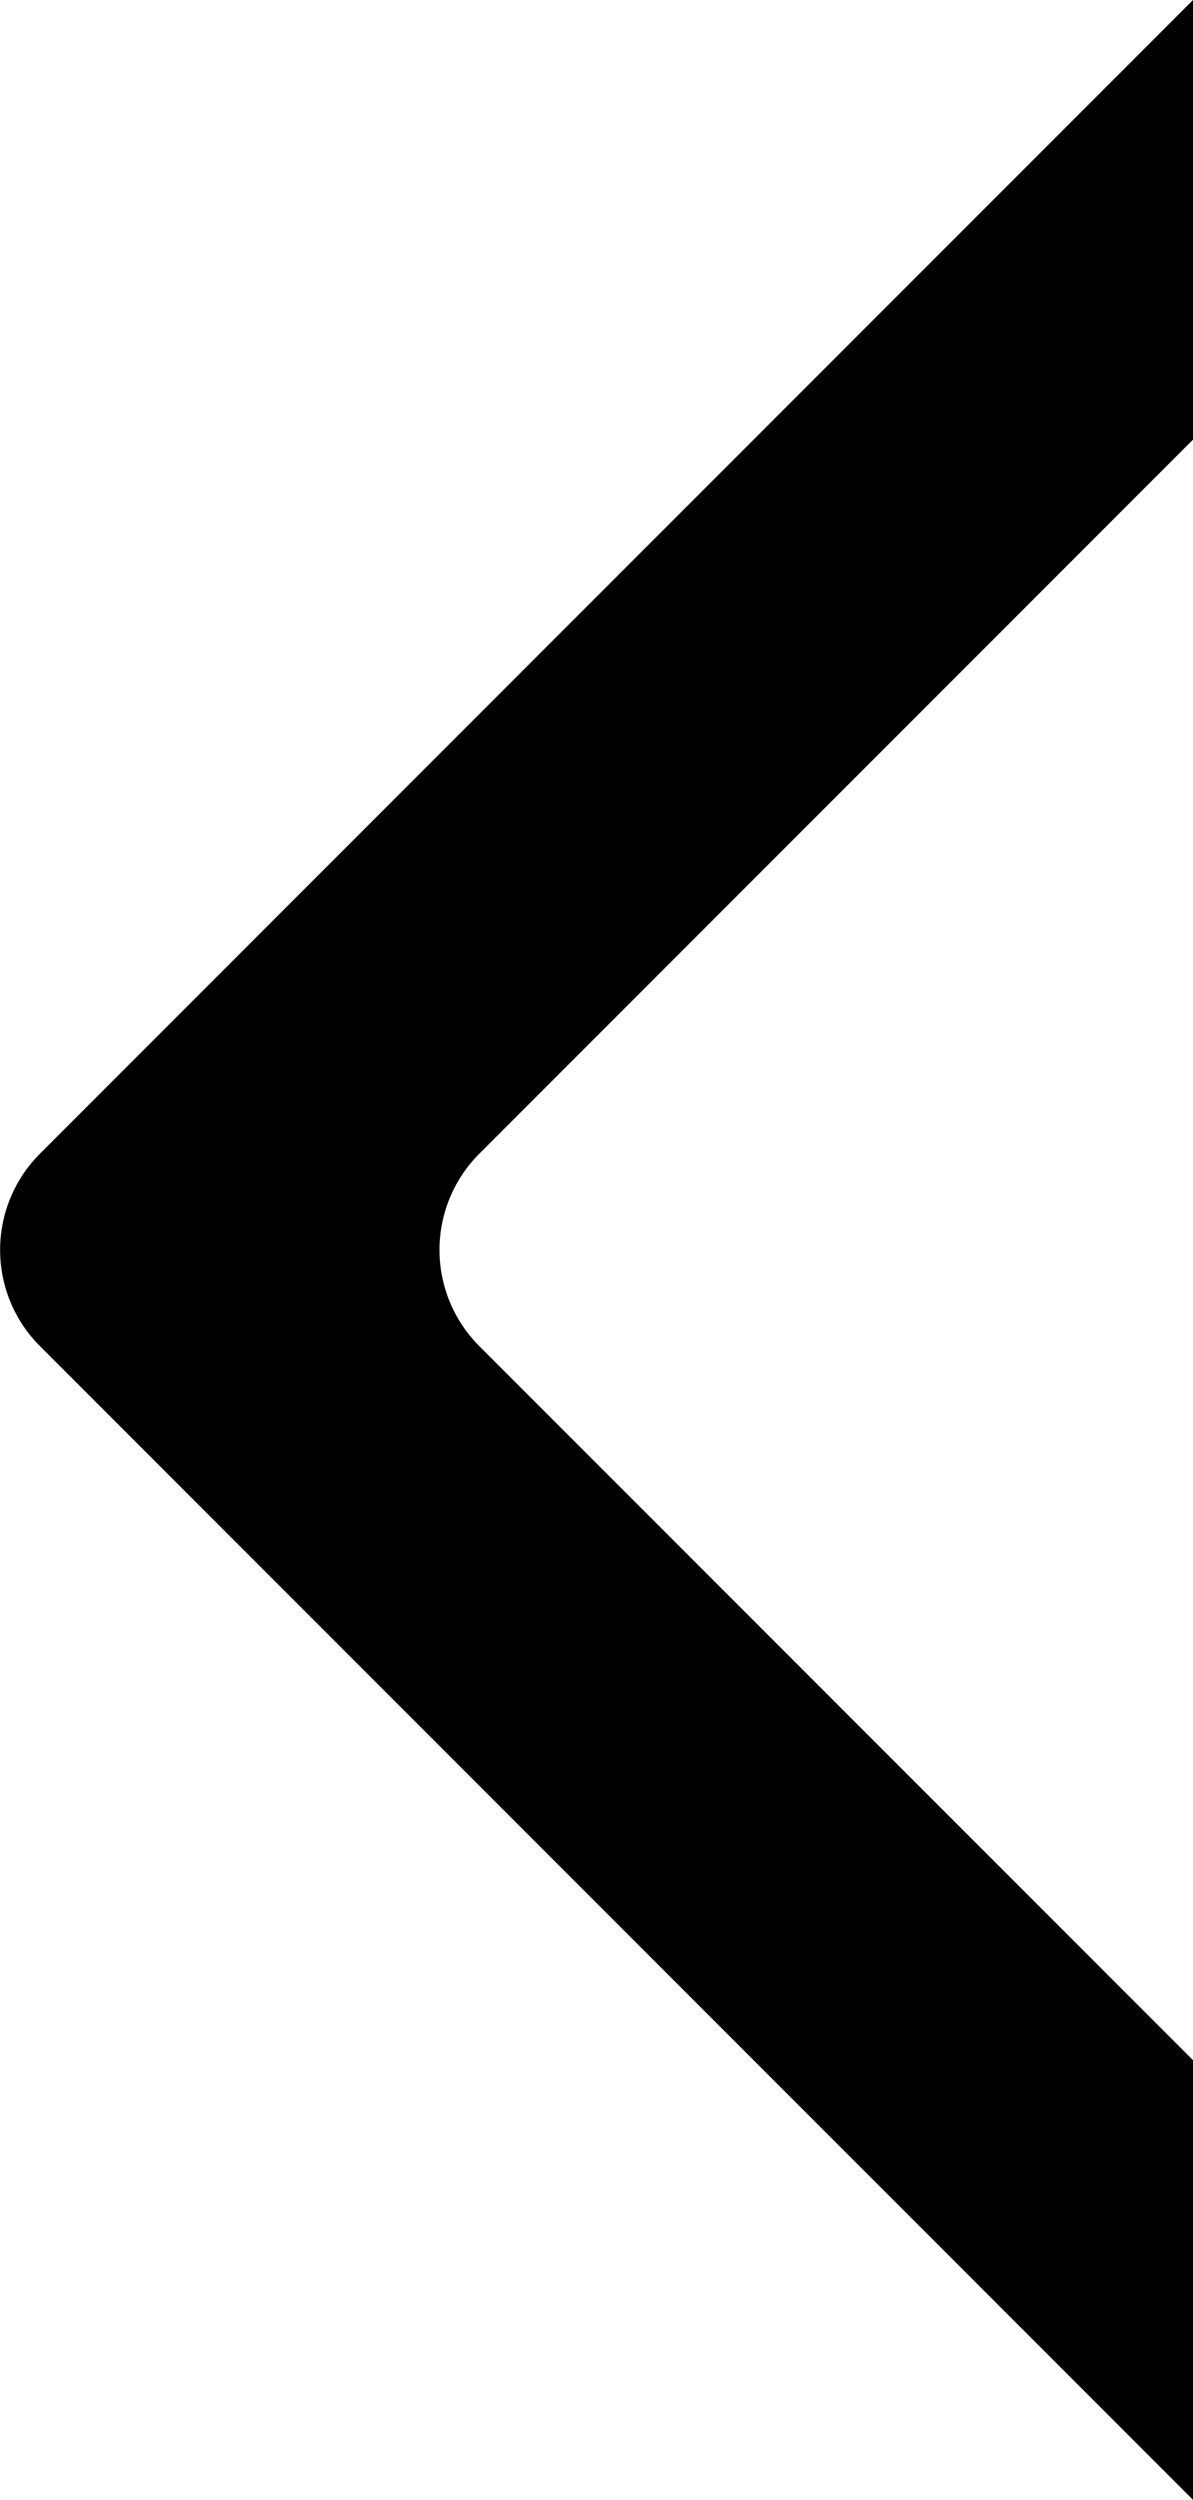 <svg xmlns="http://www.w3.org/2000/svg" viewBox="0 0 26.31 55.1"><title>Ресурс 3</title><g id="Шар_2" data-name="Шар 2"><g id="Layer_1" data-name="Layer 1"><path d="M26.31,45.41,10.57,29.67a3,3,0,0,1,0-4.24L26.31,9.69V0L.88,25.43a3,3,0,0,0,0,4.24L26.31,55.1Z"/></g></g></svg>